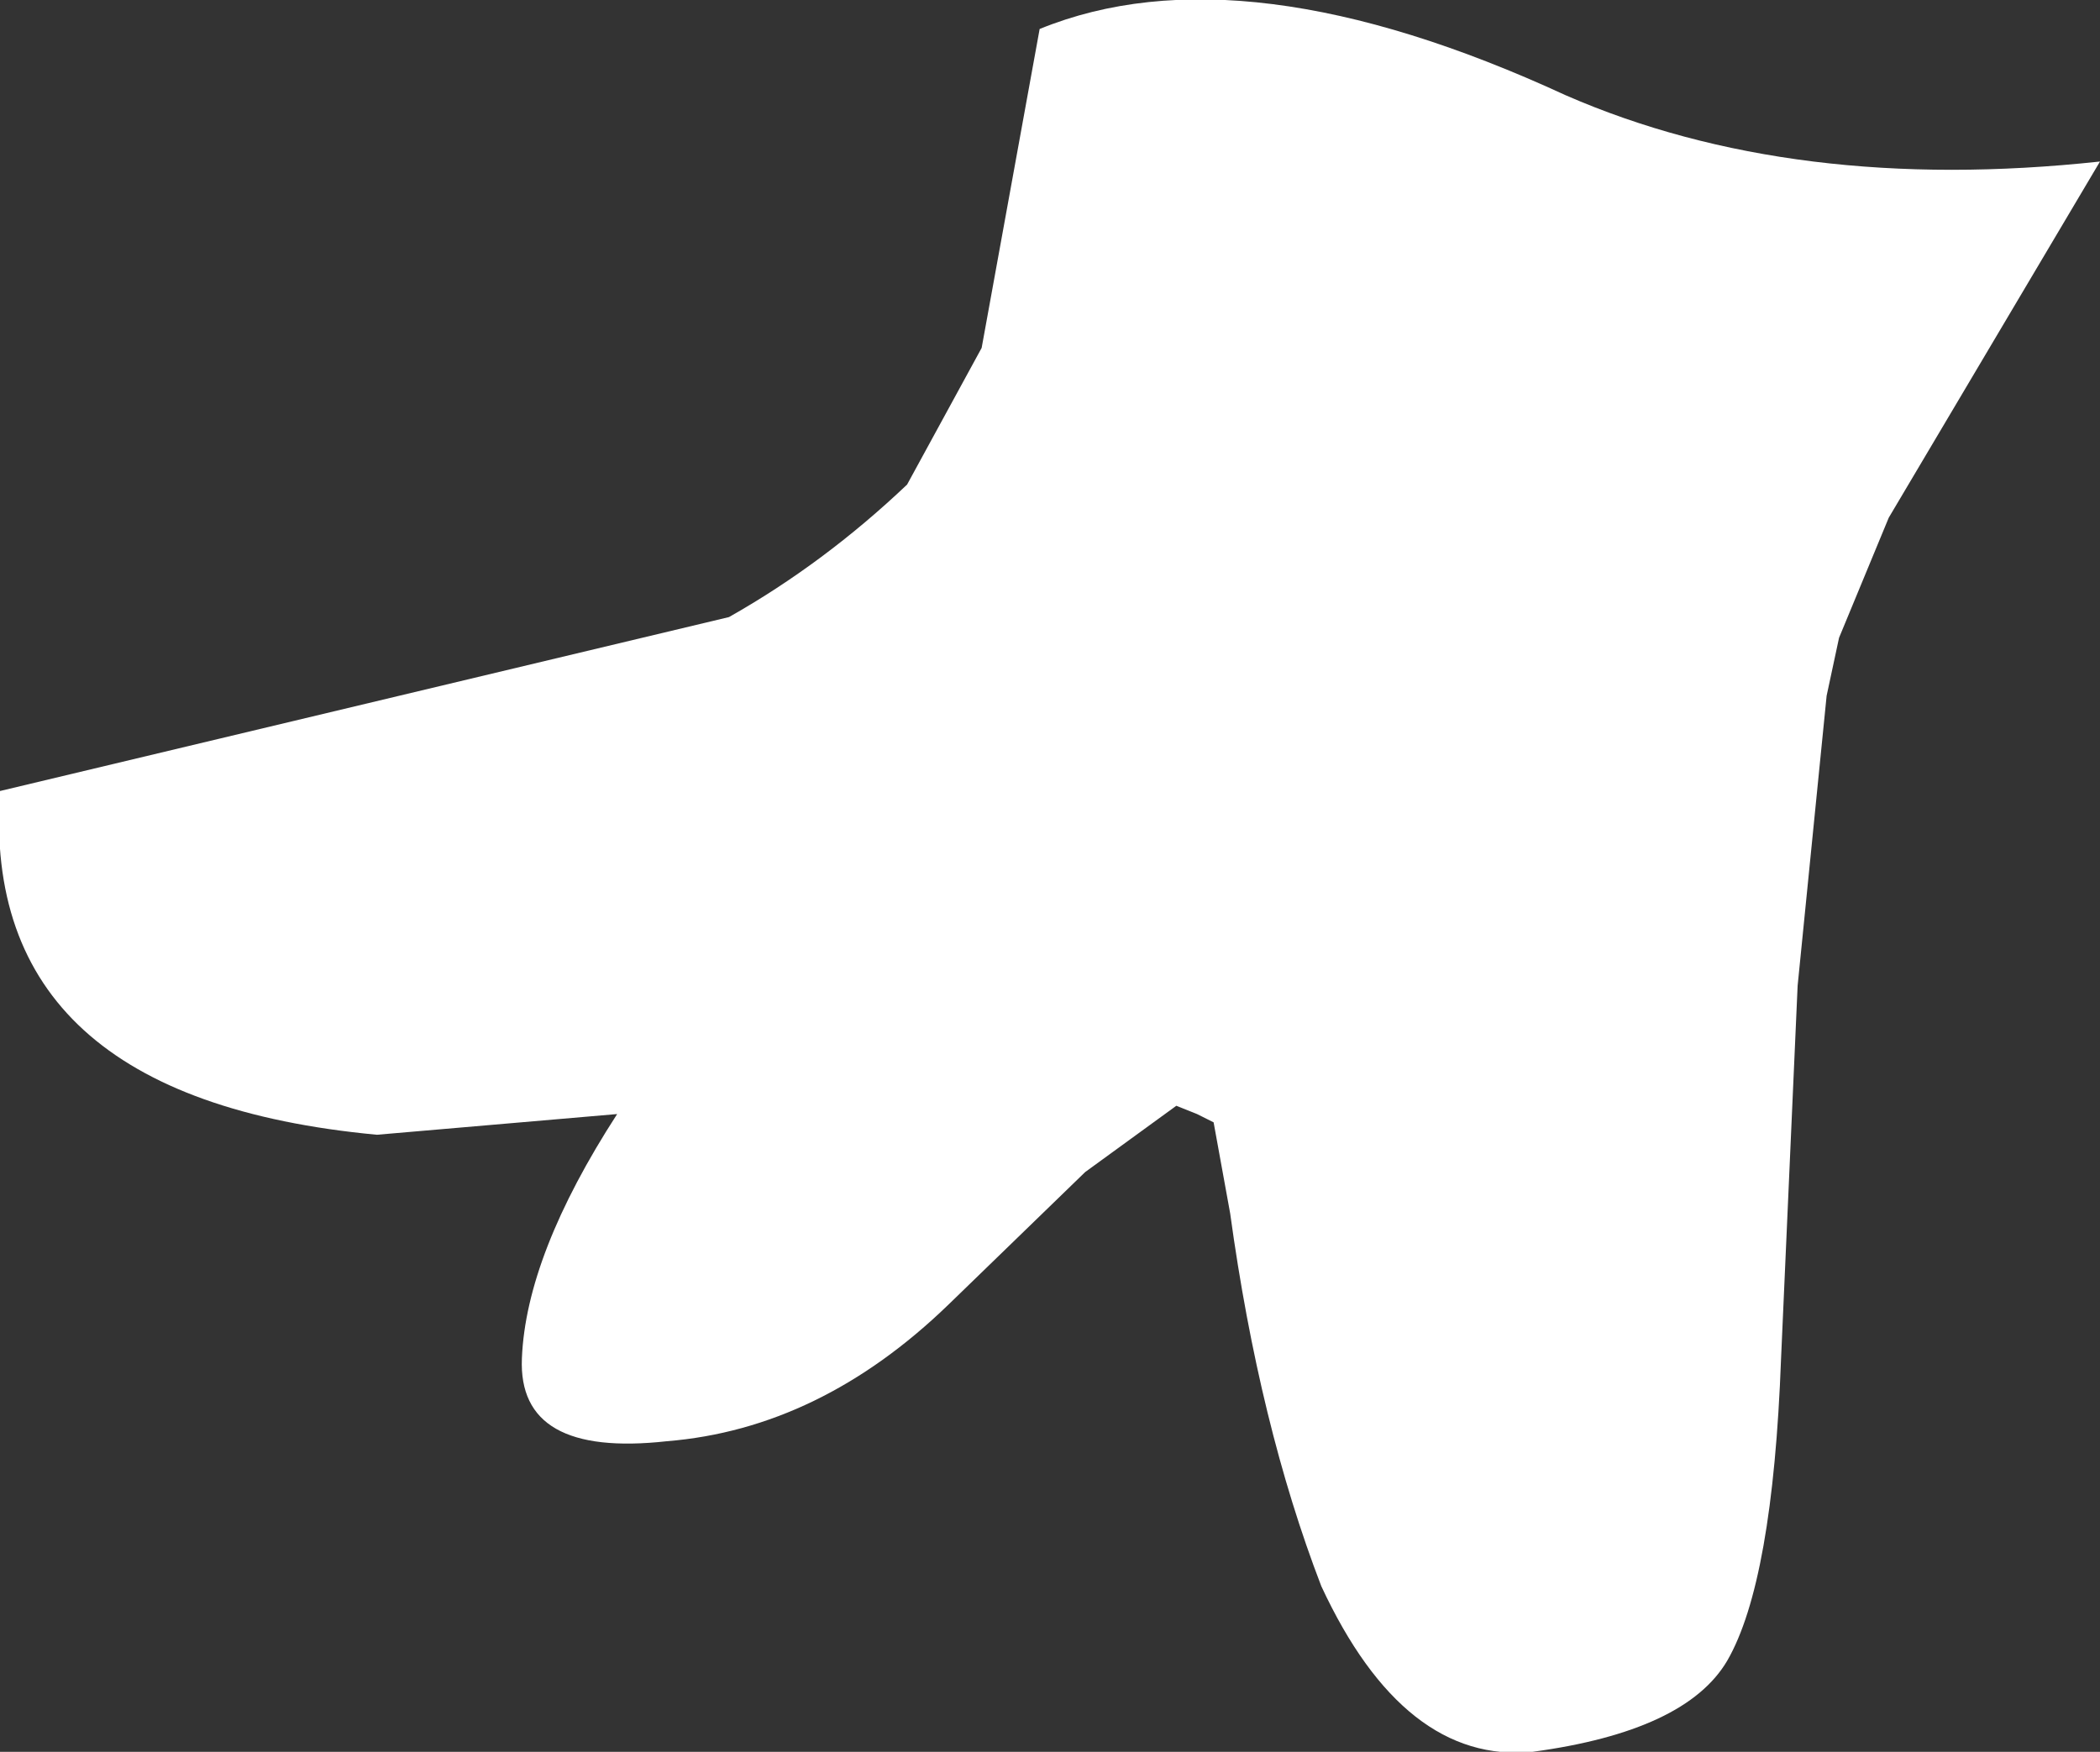 <?xml version="1.0" encoding="UTF-8" standalone="no"?>
<svg xmlns:xlink="http://www.w3.org/1999/xlink" height="21.15px" width="25.35px" xmlns="http://www.w3.org/2000/svg">
  <rect width="100%" height="100%" fill="#333333" stroke="none"/>
  <g transform="matrix(1.0, 0.0, 0.0, 1.0, 12.65, 10.6)">
    <path d="M-5.2 2.85 L-8.1 3.1 Q-12.9 2.65 -12.65 -1.05 L-3.85 -3.15 Q-2.7 -3.8 -1.7 -4.75 L-0.8 -6.4 -0.1 -10.25 Q2.35 -11.25 6.25 -9.45 9.0 -8.25 12.7 -8.65 L10.15 -4.35 9.55 -2.9 9.4 -2.2 9.05 1.3 8.85 5.8 Q8.75 8.5 8.2 9.45 7.7 10.3 5.85 10.55 4.3 10.7 3.3 8.55 2.55 6.6 2.2 4.05 L2.0 2.95 1.8 2.85 1.55 2.75 0.45 3.55 -1.2 5.15 Q-2.75 6.65 -4.6 6.8 -6.4 7.0 -6.35 5.8 -6.3 4.55 -5.2 2.85" fill="#ffffff" fill-rule="evenodd" stroke="none"/>
  </g>
</svg>
